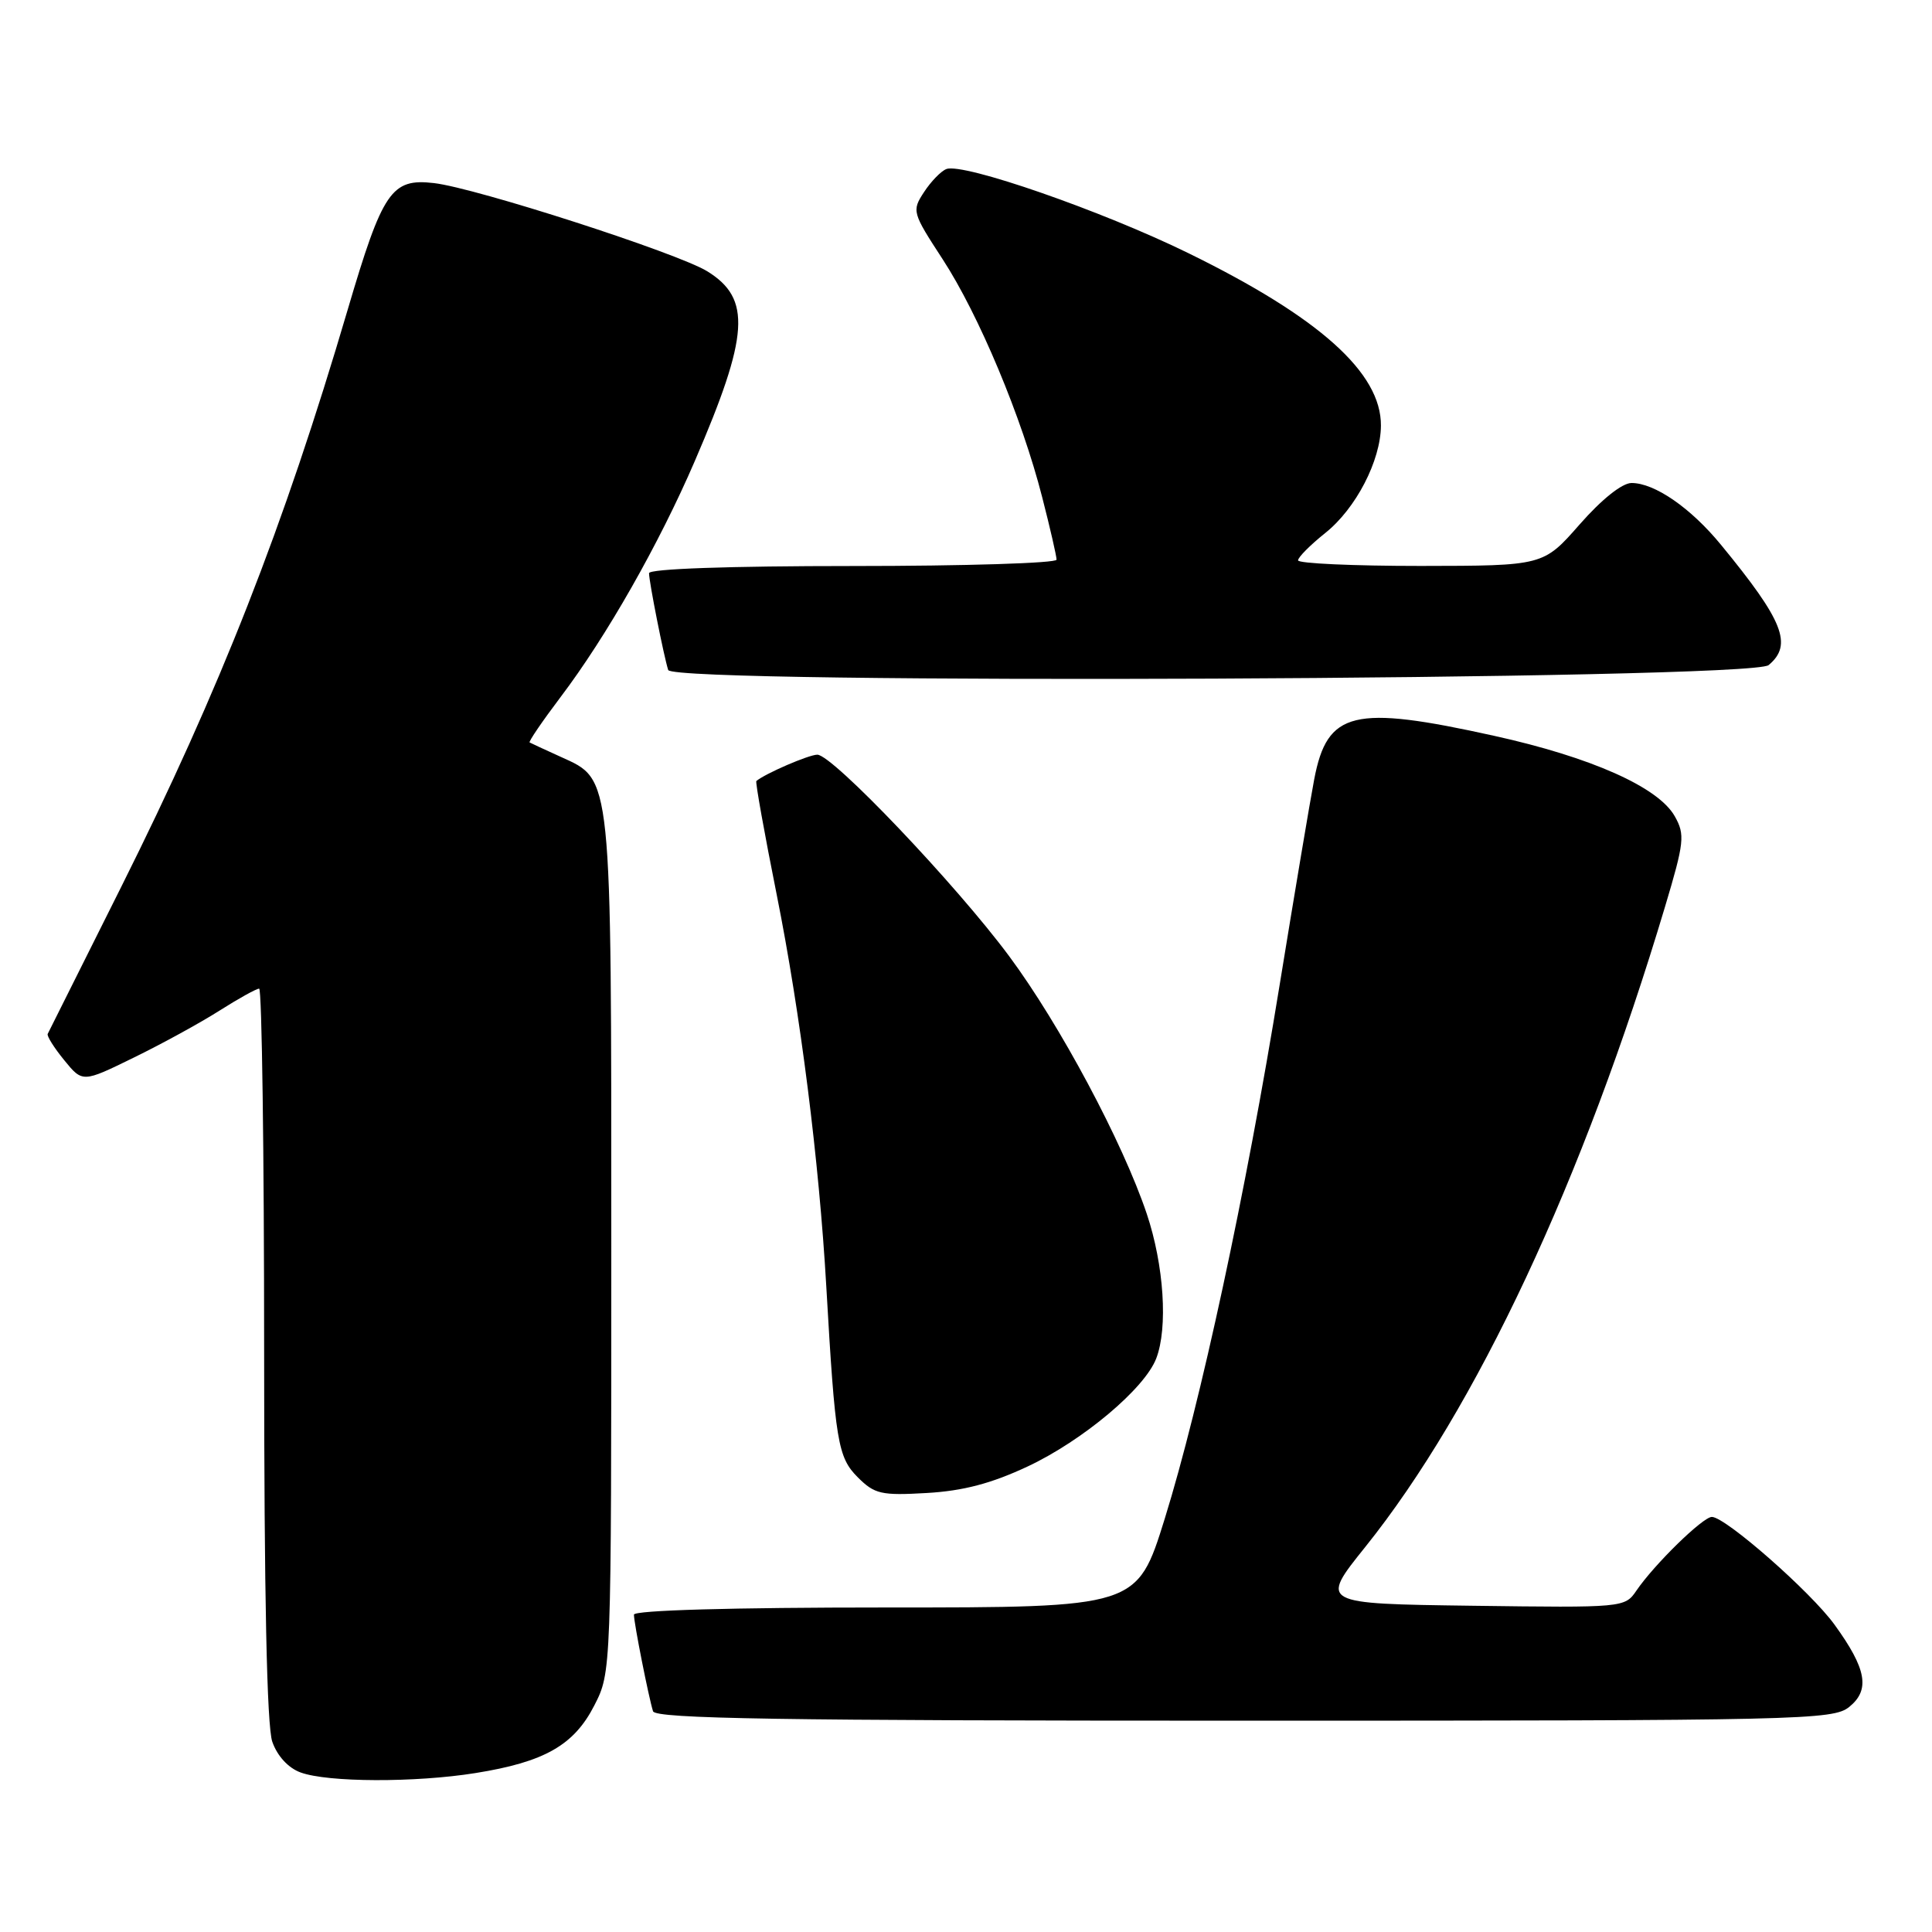 <?xml version="1.0" encoding="UTF-8" standalone="no"?>
<!DOCTYPE svg PUBLIC "-//W3C//DTD SVG 1.1//EN" "http://www.w3.org/Graphics/SVG/1.1/DTD/svg11.dtd" >
<svg xmlns="http://www.w3.org/2000/svg" xmlns:xlink="http://www.w3.org/1999/xlink" version="1.1" viewBox="0 0 256 256">
 <g >
 <path fill="currentColor"
d=" M 63.00 234.94 C 72.14 233.48 76.06 231.25 78.75 225.98 C 81.00 221.58 81.00 221.58 81.00 165.26 C 81.00 102.13 81.13 103.39 74.31 100.29 C 72.21 99.34 70.36 98.48 70.18 98.38 C 70.01 98.28 71.86 95.57 74.29 92.35 C 80.37 84.32 87.33 72.08 92.07 61.08 C 99.27 44.39 99.58 39.57 93.72 35.95 C 89.80 33.53 63.06 24.90 57.50 24.26 C 51.86 23.61 50.71 25.30 46.06 41.07 C 37.59 69.83 29.16 91.31 16.07 117.50 C 10.84 127.95 6.46 136.72 6.32 137.00 C 6.19 137.28 7.17 138.84 8.51 140.48 C 10.94 143.46 10.94 143.46 17.72 140.14 C 21.45 138.32 26.56 135.52 29.09 133.91 C 31.61 132.31 33.97 131.00 34.34 131.00 C 34.70 131.00 35.00 152.76 35.00 179.35 C 35.00 211.33 35.36 228.75 36.08 230.79 C 36.74 232.68 38.20 234.27 39.83 234.86 C 43.43 236.18 55.02 236.22 63.00 234.94 Z  M 245.04 226.17 C 247.83 223.91 247.33 221.13 243.08 215.27 C 239.93 210.92 228.63 201.00 226.83 201.00 C 225.64 201.00 219.21 207.28 216.83 210.77 C 215.30 213.02 215.11 213.04 195.08 212.77 C 174.87 212.50 174.87 212.50 180.89 205.00 C 195.60 186.66 209.79 156.37 220.62 120.16 C 223.18 111.60 223.29 110.60 221.92 108.17 C 219.76 104.31 210.85 100.34 197.98 97.50 C 179.31 93.37 175.87 94.20 174.14 103.26 C 173.59 106.14 171.53 118.40 169.56 130.50 C 165.08 158.09 159.07 185.99 154.33 201.25 C 150.67 213.00 150.67 213.00 117.34 213.00 C 96.93 213.00 84.00 213.37 84.00 213.95 C 84.00 215.08 85.96 224.95 86.53 226.75 C 86.85 227.74 103.40 228.00 164.86 228.00 C 238.90 228.00 242.89 227.91 245.04 226.17 Z  M 136.18 194.31 C 143.46 190.89 151.66 184.01 153.20 180.02 C 154.78 175.94 154.23 167.63 151.95 160.83 C 148.76 151.34 140.44 135.76 133.72 126.70 C 126.66 117.18 110.31 100.00 108.30 100.00 C 107.18 100.00 101.41 102.49 100.22 103.49 C 100.07 103.61 101.29 110.42 102.93 118.61 C 106.06 134.28 108.53 153.76 109.49 170.50 C 110.67 191.06 111.01 193.10 113.66 195.75 C 115.89 197.98 116.77 198.18 122.81 197.83 C 127.63 197.55 131.36 196.57 136.18 194.31 Z  M 234.35 88.13 C 237.58 85.44 236.32 82.26 228.04 72.19 C 224.03 67.30 219.25 64.00 216.19 64.00 C 214.94 64.00 212.23 66.16 209.31 69.49 C 204.50 74.97 204.50 74.97 188.25 74.99 C 179.31 74.99 172.00 74.66 172.00 74.25 C 172.00 73.84 173.62 72.21 175.61 70.62 C 179.66 67.39 182.95 61.05 182.98 56.40 C 183.03 49.40 174.83 42.05 157.50 33.56 C 146.06 27.95 127.63 21.54 125.40 22.40 C 124.69 22.67 123.36 24.04 122.44 25.45 C 120.81 27.94 120.87 28.16 124.90 34.34 C 129.71 41.73 135.40 55.32 138.10 65.90 C 139.15 69.98 140.00 73.70 140.00 74.16 C 140.00 74.62 127.85 75.00 113.00 75.00 C 96.60 75.00 86.00 75.37 86.00 75.95 C 86.00 77.09 87.96 86.97 88.54 88.78 C 89.18 90.73 231.98 90.09 234.35 88.13 Z "/>
</g>
</svg>
